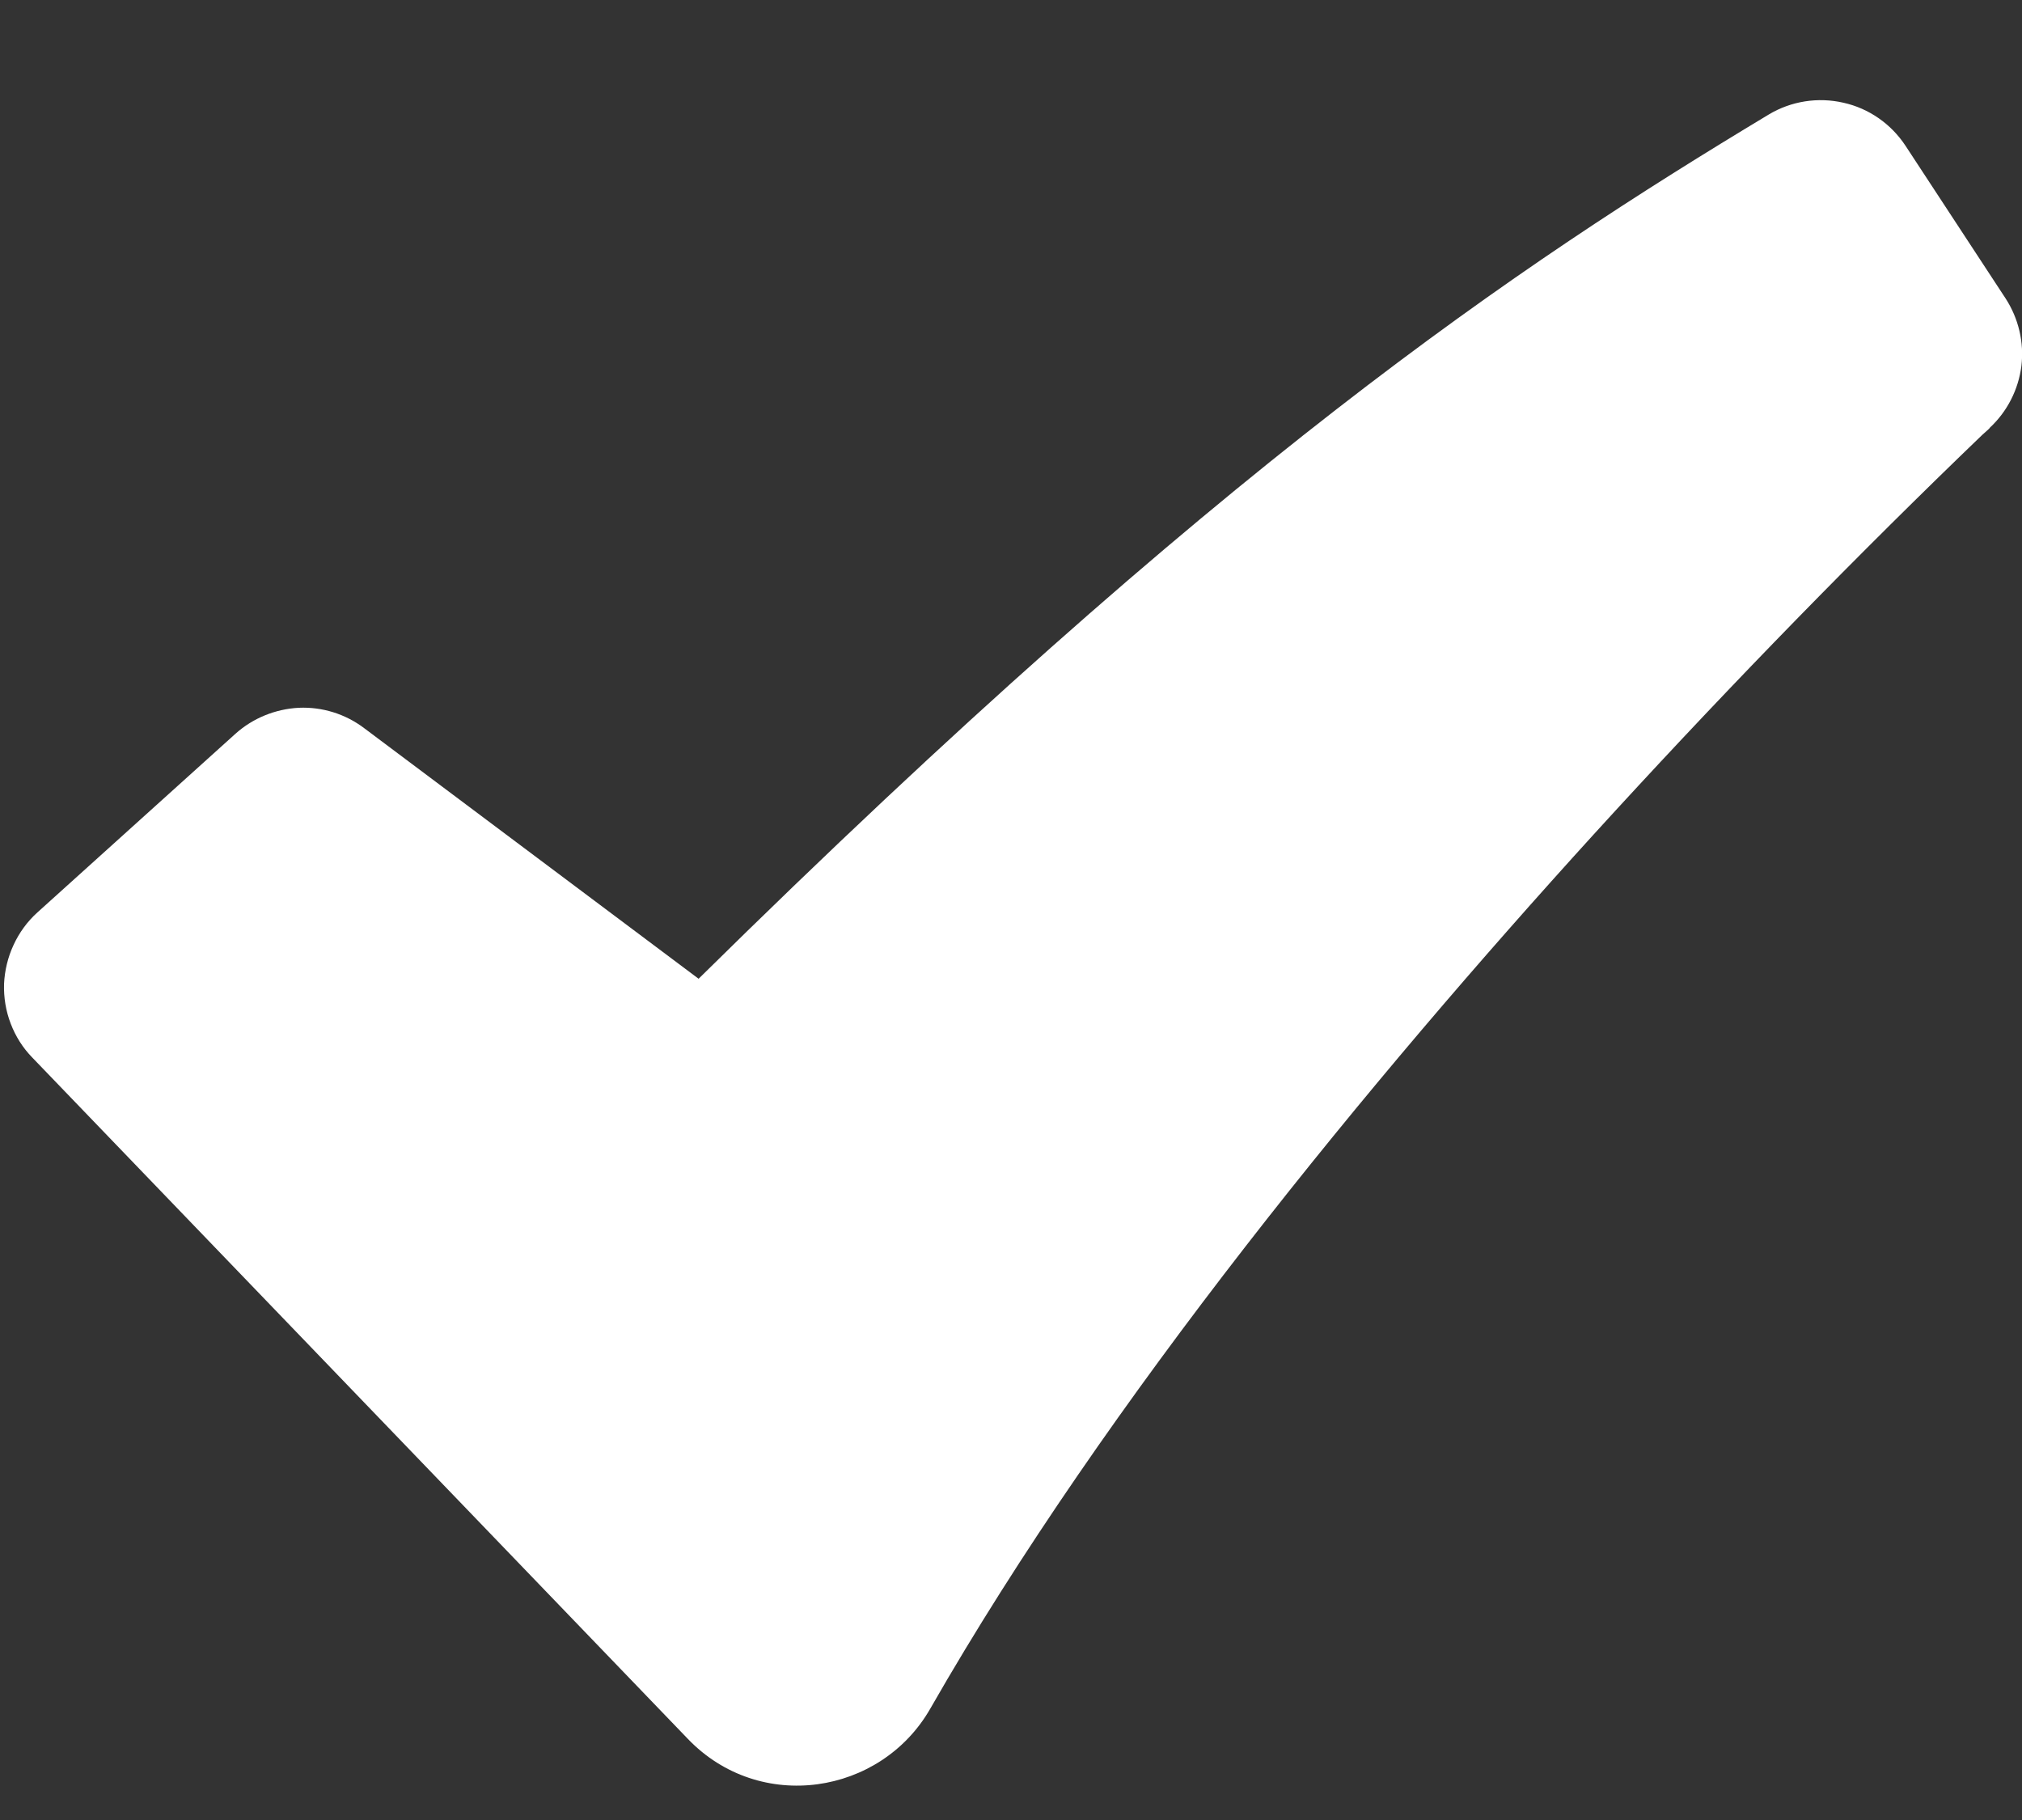 <svg width="10" height="9" viewBox="0 0 10 9" fill="none" xmlns="http://www.w3.org/2000/svg">
<rect x="0" y="0" width="10" height="9" fill="#333333" stroke="none"/>
<g clip-path="url(#clip0_578_99)">
<path fill-rule="evenodd" clip-rule="evenodd" d="M8.748 0.566C8.858 0.5 8.991 0.479 9.117 0.508C9.243 0.536 9.353 0.613 9.424 0.721L9.919 1.476C9.983 1.575 10.011 1.693 9.997 1.81C9.982 1.927 9.927 2.035 9.841 2.115L9.84 2.117L9.833 2.124L9.804 2.15L9.692 2.258C9.069 2.862 8.466 3.485 7.882 4.126C6.783 5.334 5.479 6.915 4.601 8.449C4.356 8.877 3.757 8.969 3.402 8.599L0.16 5.23C0.113 5.182 0.077 5.125 0.053 5.062C0.029 5 0.018 4.933 0.02 4.866C0.023 4.799 0.039 4.733 0.067 4.673C0.095 4.612 0.135 4.557 0.185 4.512L1.165 3.628C1.251 3.551 1.362 3.506 1.478 3.5C1.593 3.495 1.707 3.53 1.8 3.6L3.455 4.84C6.039 2.292 7.505 1.314 8.748 0.566Z" fill="white"/>
</g>
<defs>
<clipPath id="clip0_578_99">
<rect width="10" height="9" fill="white"/>
</clipPath>
</defs>
</svg>
